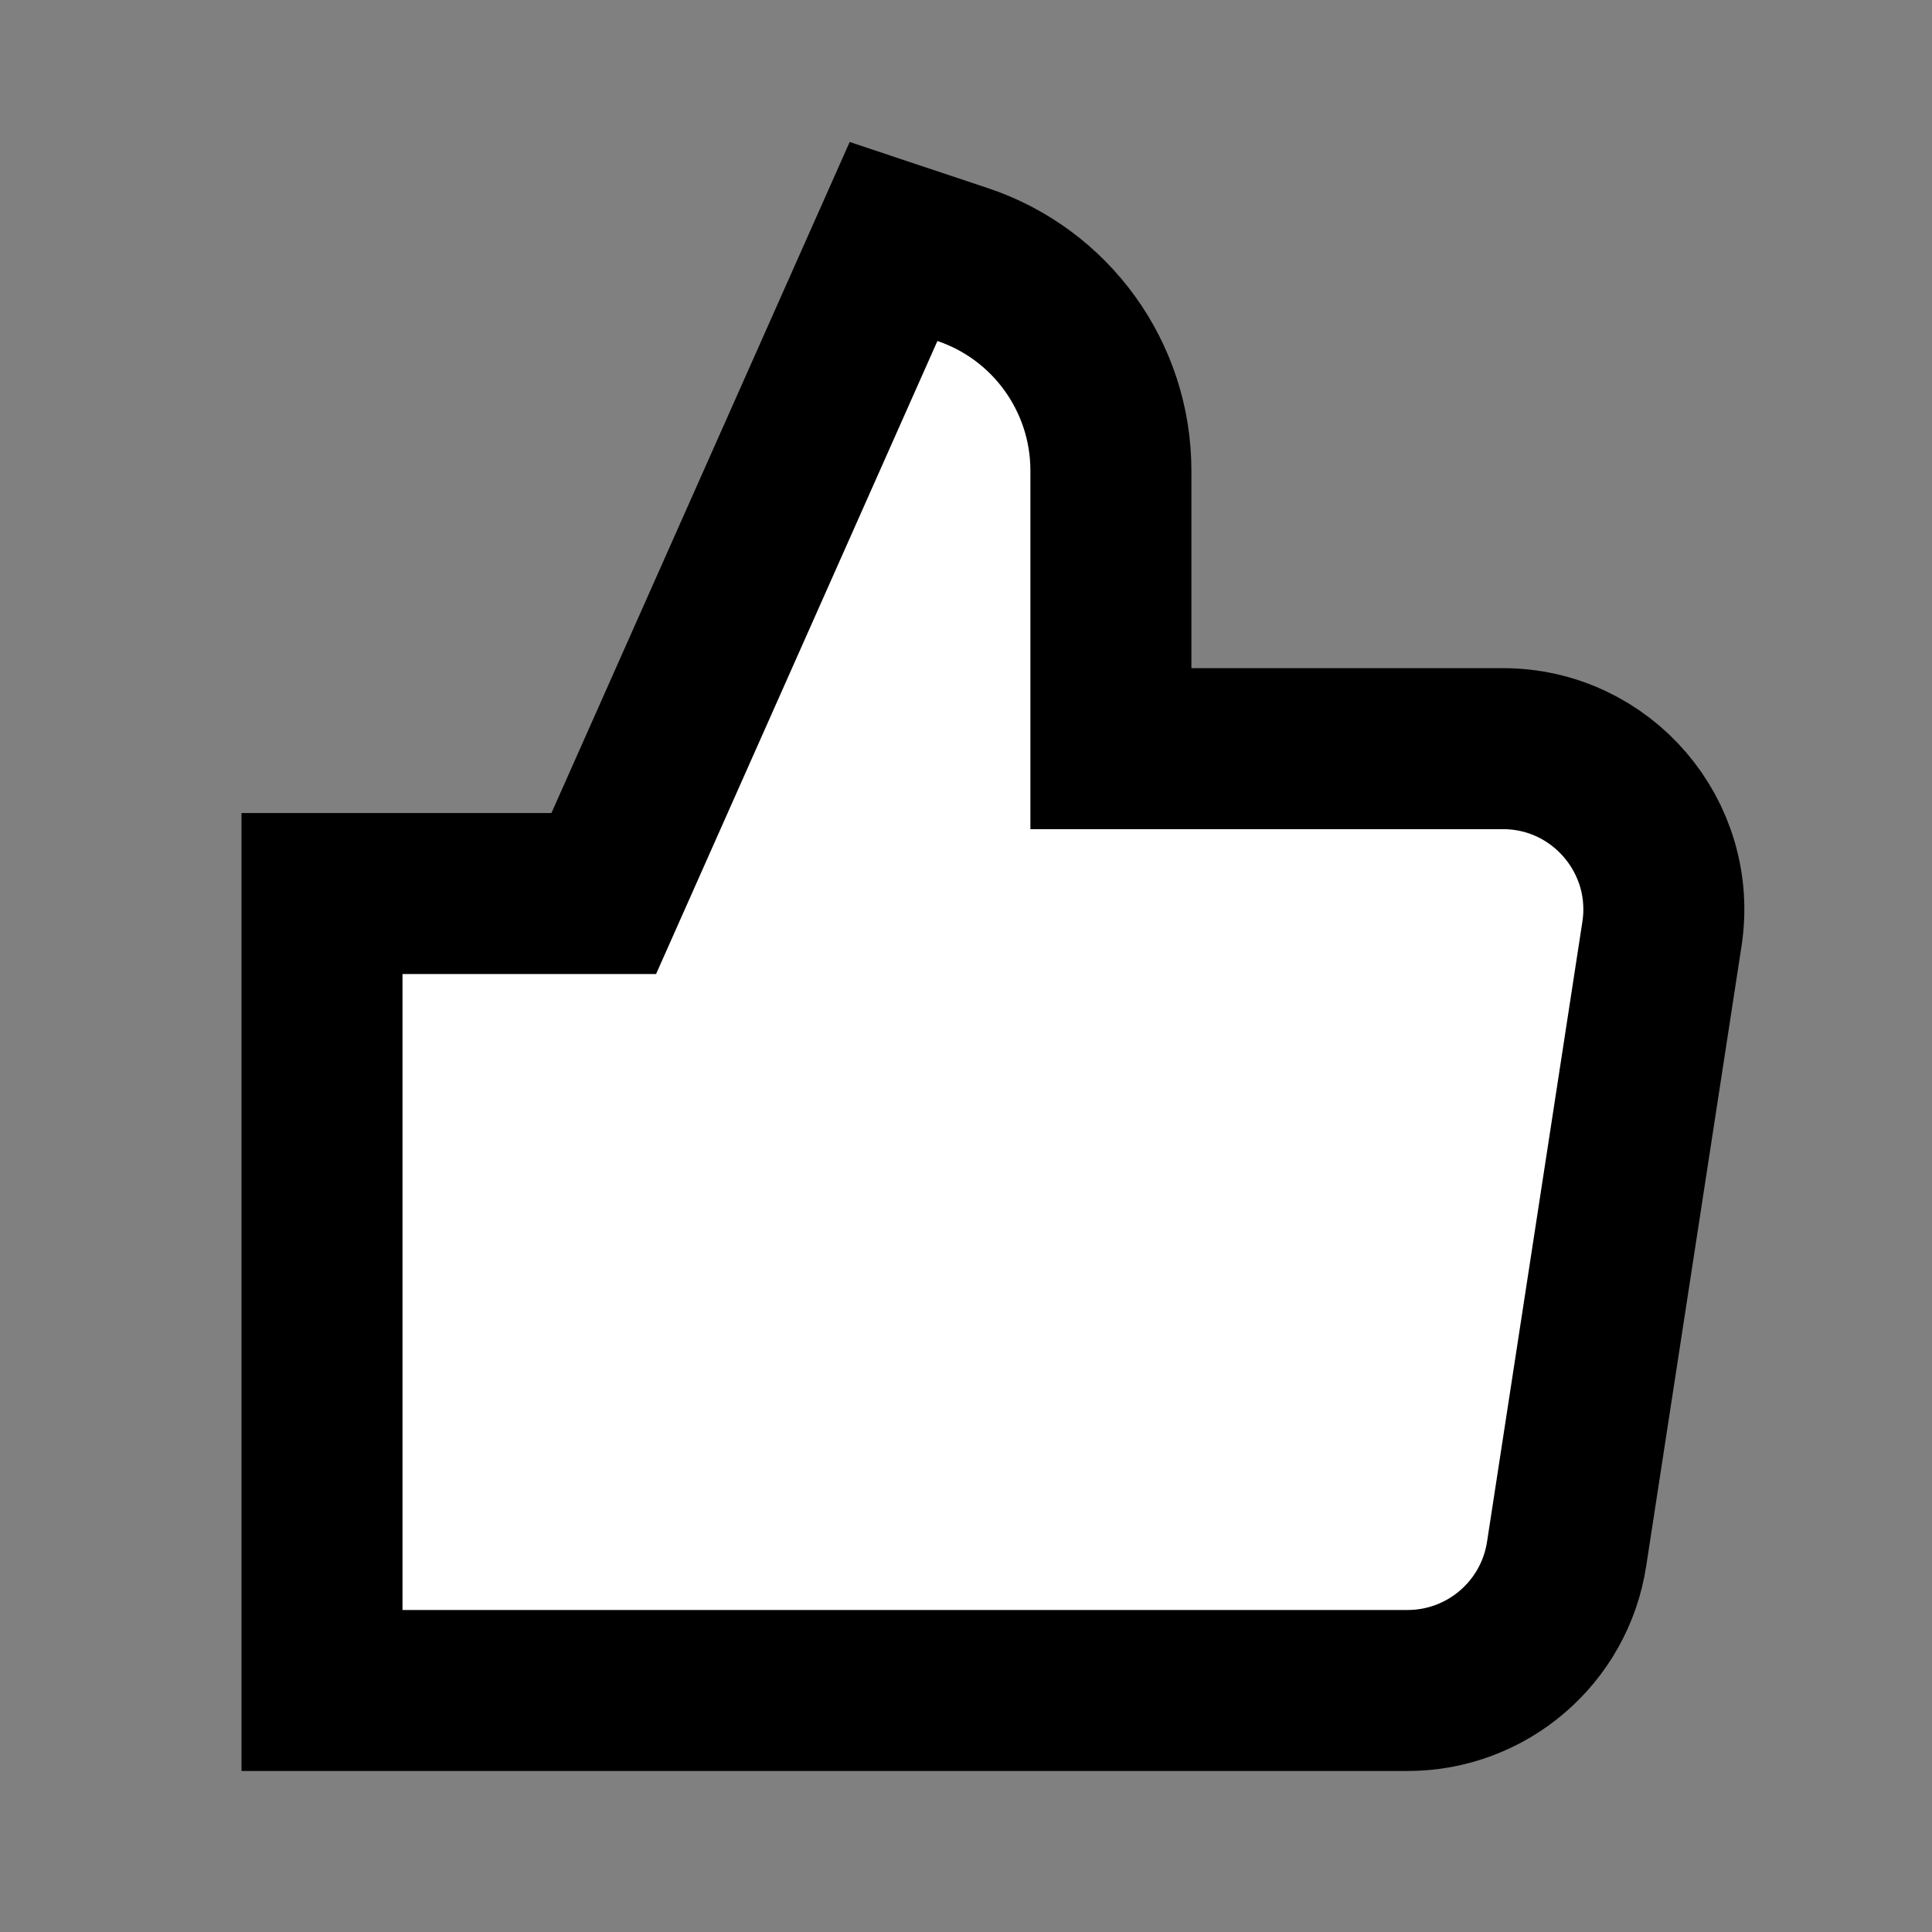 <svg width="24" height="24" viewBox="0 0 24 24" fill="none" xmlns="http://www.w3.org/2000/svg">
<rect x="0" y="0" width="24" height="24" fill="#808080" stroke="none"/>
<g id="thumb-up-1">
<path id="fill1" d="M19.461 19.304L20.645 11.604C20.832 10.393 19.895 9.3 18.669 9.3H13.8V5.846C13.8 4.684 13.056 3.652 11.954 3.285L11.1 3L7.5 11.1H4V21H17.484C18.471 21 19.311 20.28 19.461 19.304Z" fill="white"/>
<path id="stroke1" d="M19.461 19.304L20.645 11.604C20.832 10.393 19.895 9.3 18.669 9.3H13.8V5.846C13.8 4.684 13.056 3.652 11.954 3.285L11.1 3L7.5 11.1H4V21H17.484C18.471 21 19.311 20.28 19.461 19.304Z" stroke="black" stroke-width="2" stroke-linecap="square"/>
</g>
</svg>
